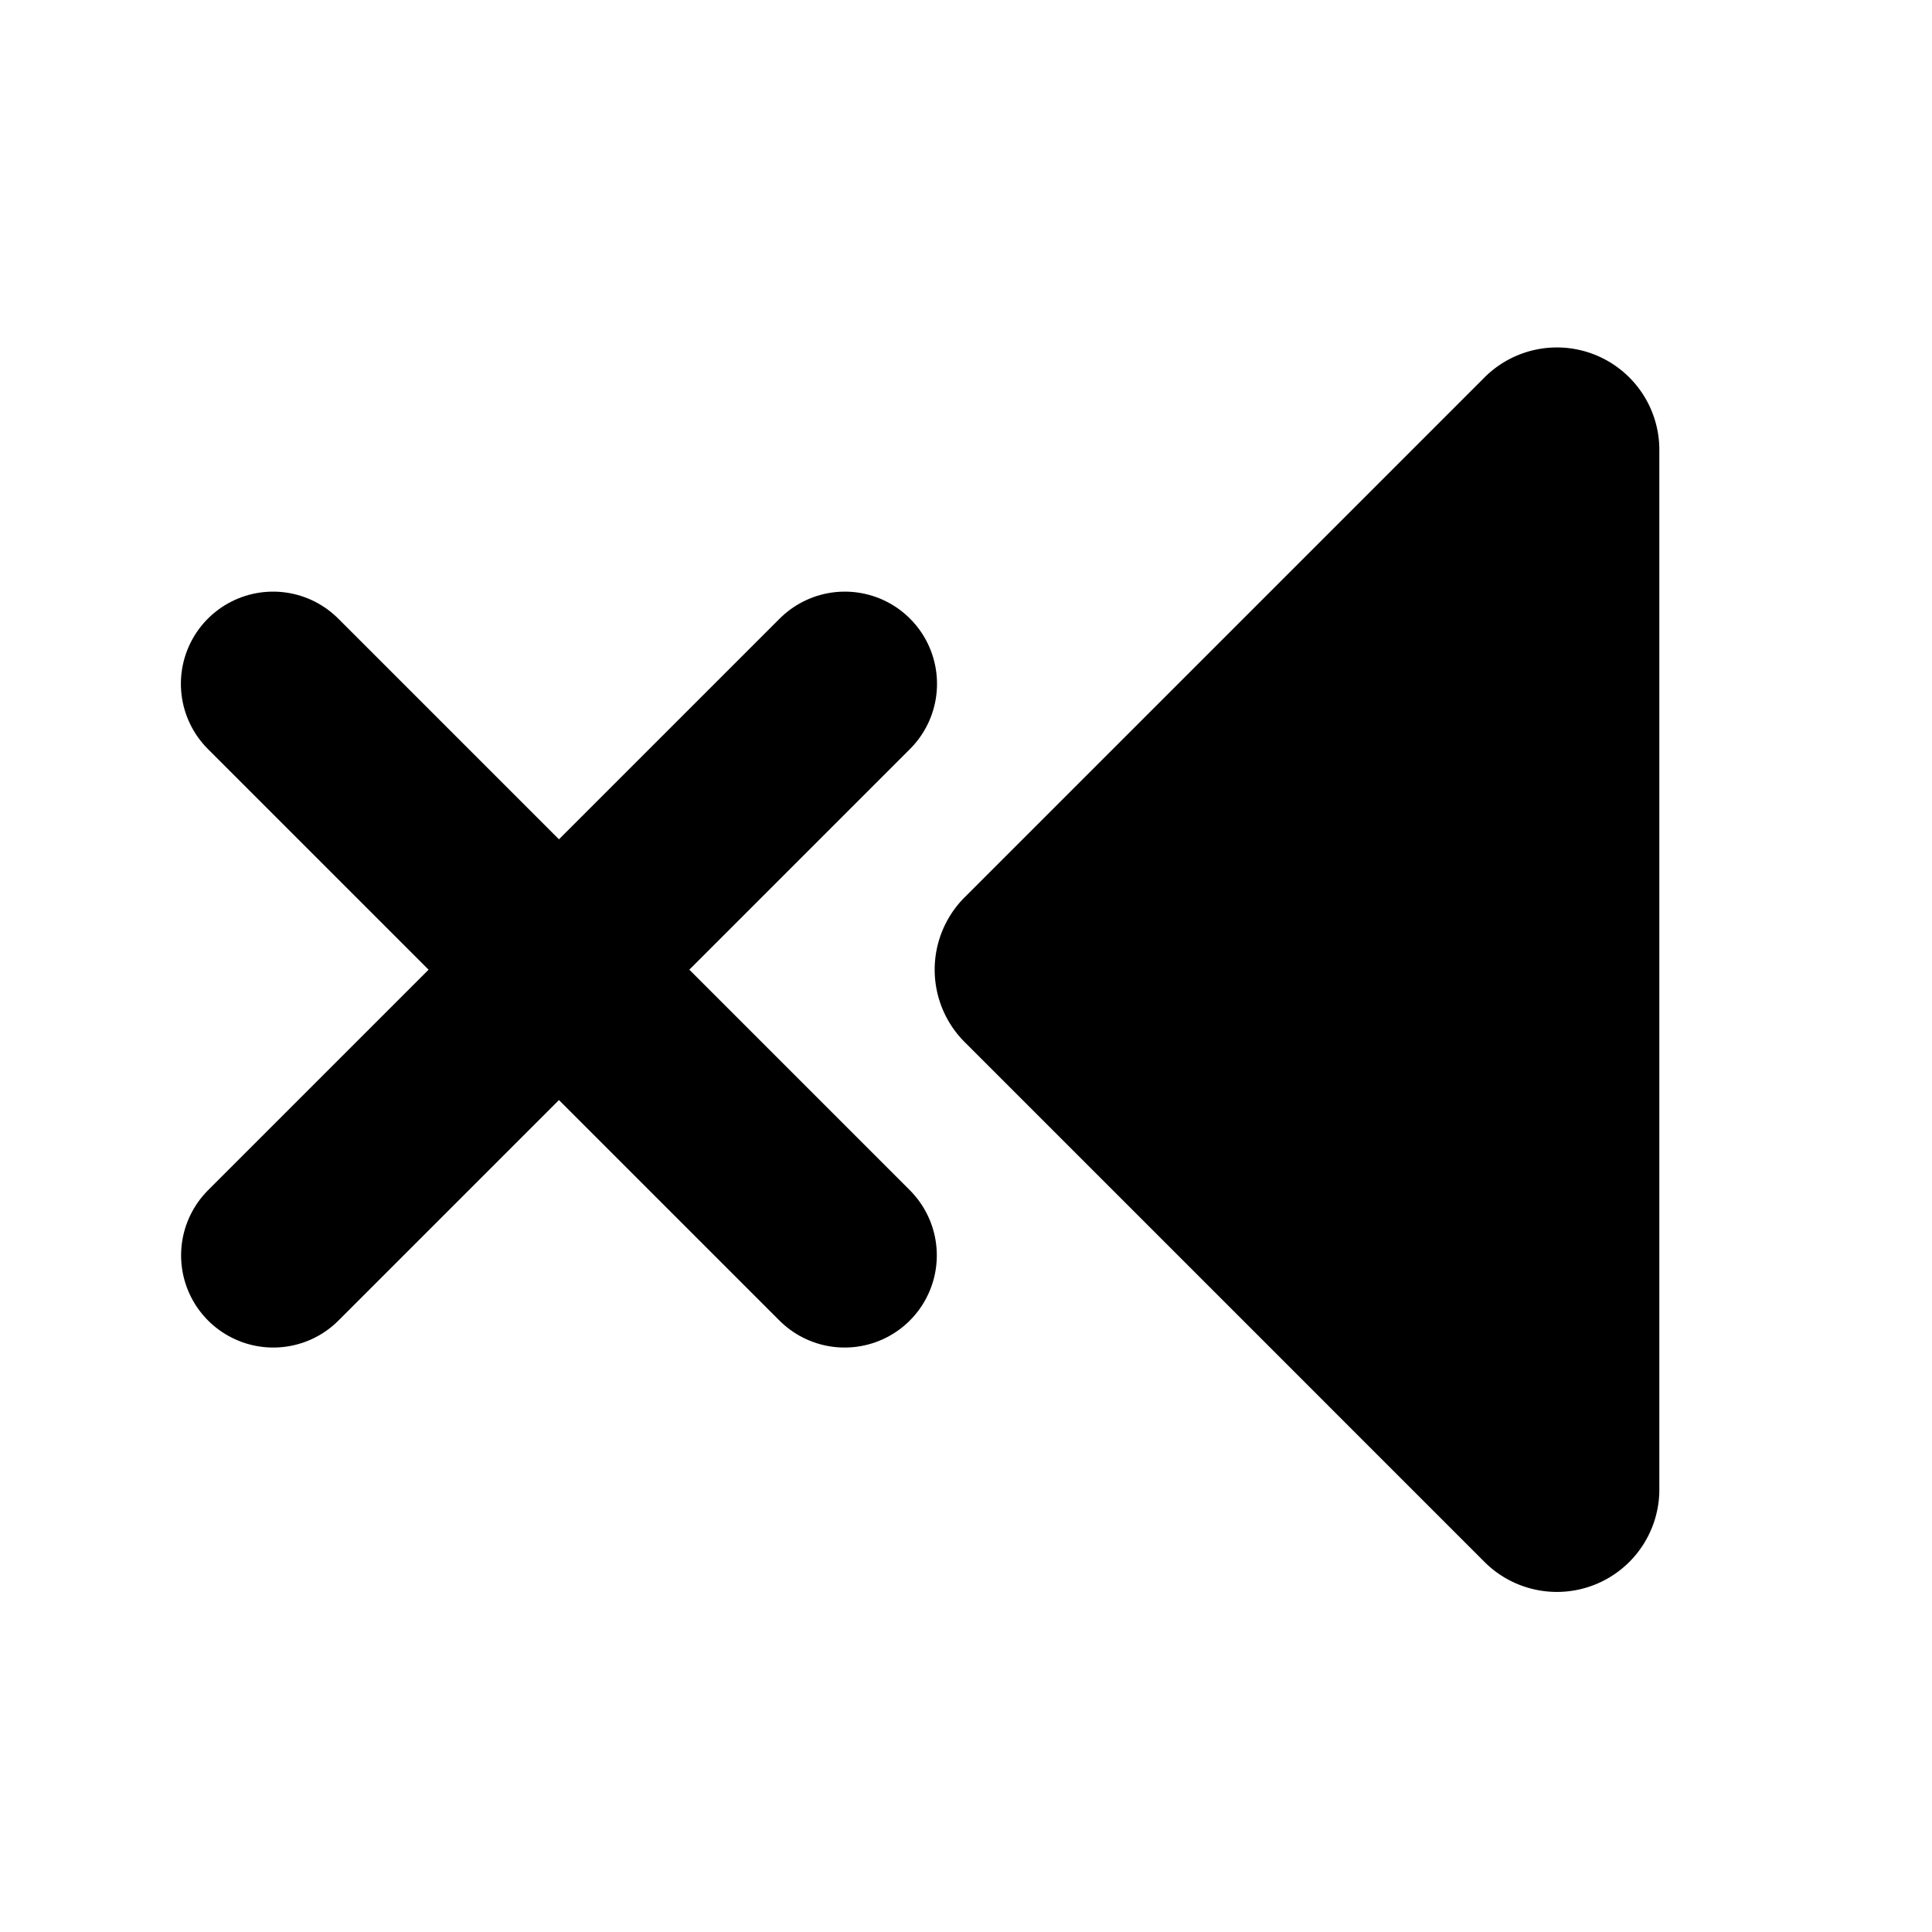 <svg id="Layer_3" data-name="Layer 3" xmlns="http://www.w3.org/2000/svg" viewBox="0 0 94.31 94.31">
  <defs>
    <style>
      .cls-1 {
        fill: none;
        stroke: #000;
        stroke-linecap: round;
        stroke-miterlimit: 10;
        stroke-width: 9px;
      }
    </style>
  </defs>
  <title>pictos-chim</title>
  <g>
    <path d="M72.44,76.22L47.09,50.87a5,5,0,0,1,0-7.07L72.44,18.45A5,5,0,0,1,81,22V72.68A5,5,0,0,1,72.44,76.22Z"/>
    <g>
      <path class="cls-1" d="M13.34,61.28l27.9-27.9"/>
      <path class="cls-1" d="M41.23,61.28l-27.9-27.9"/>
    </g>
  </g>
</svg>
